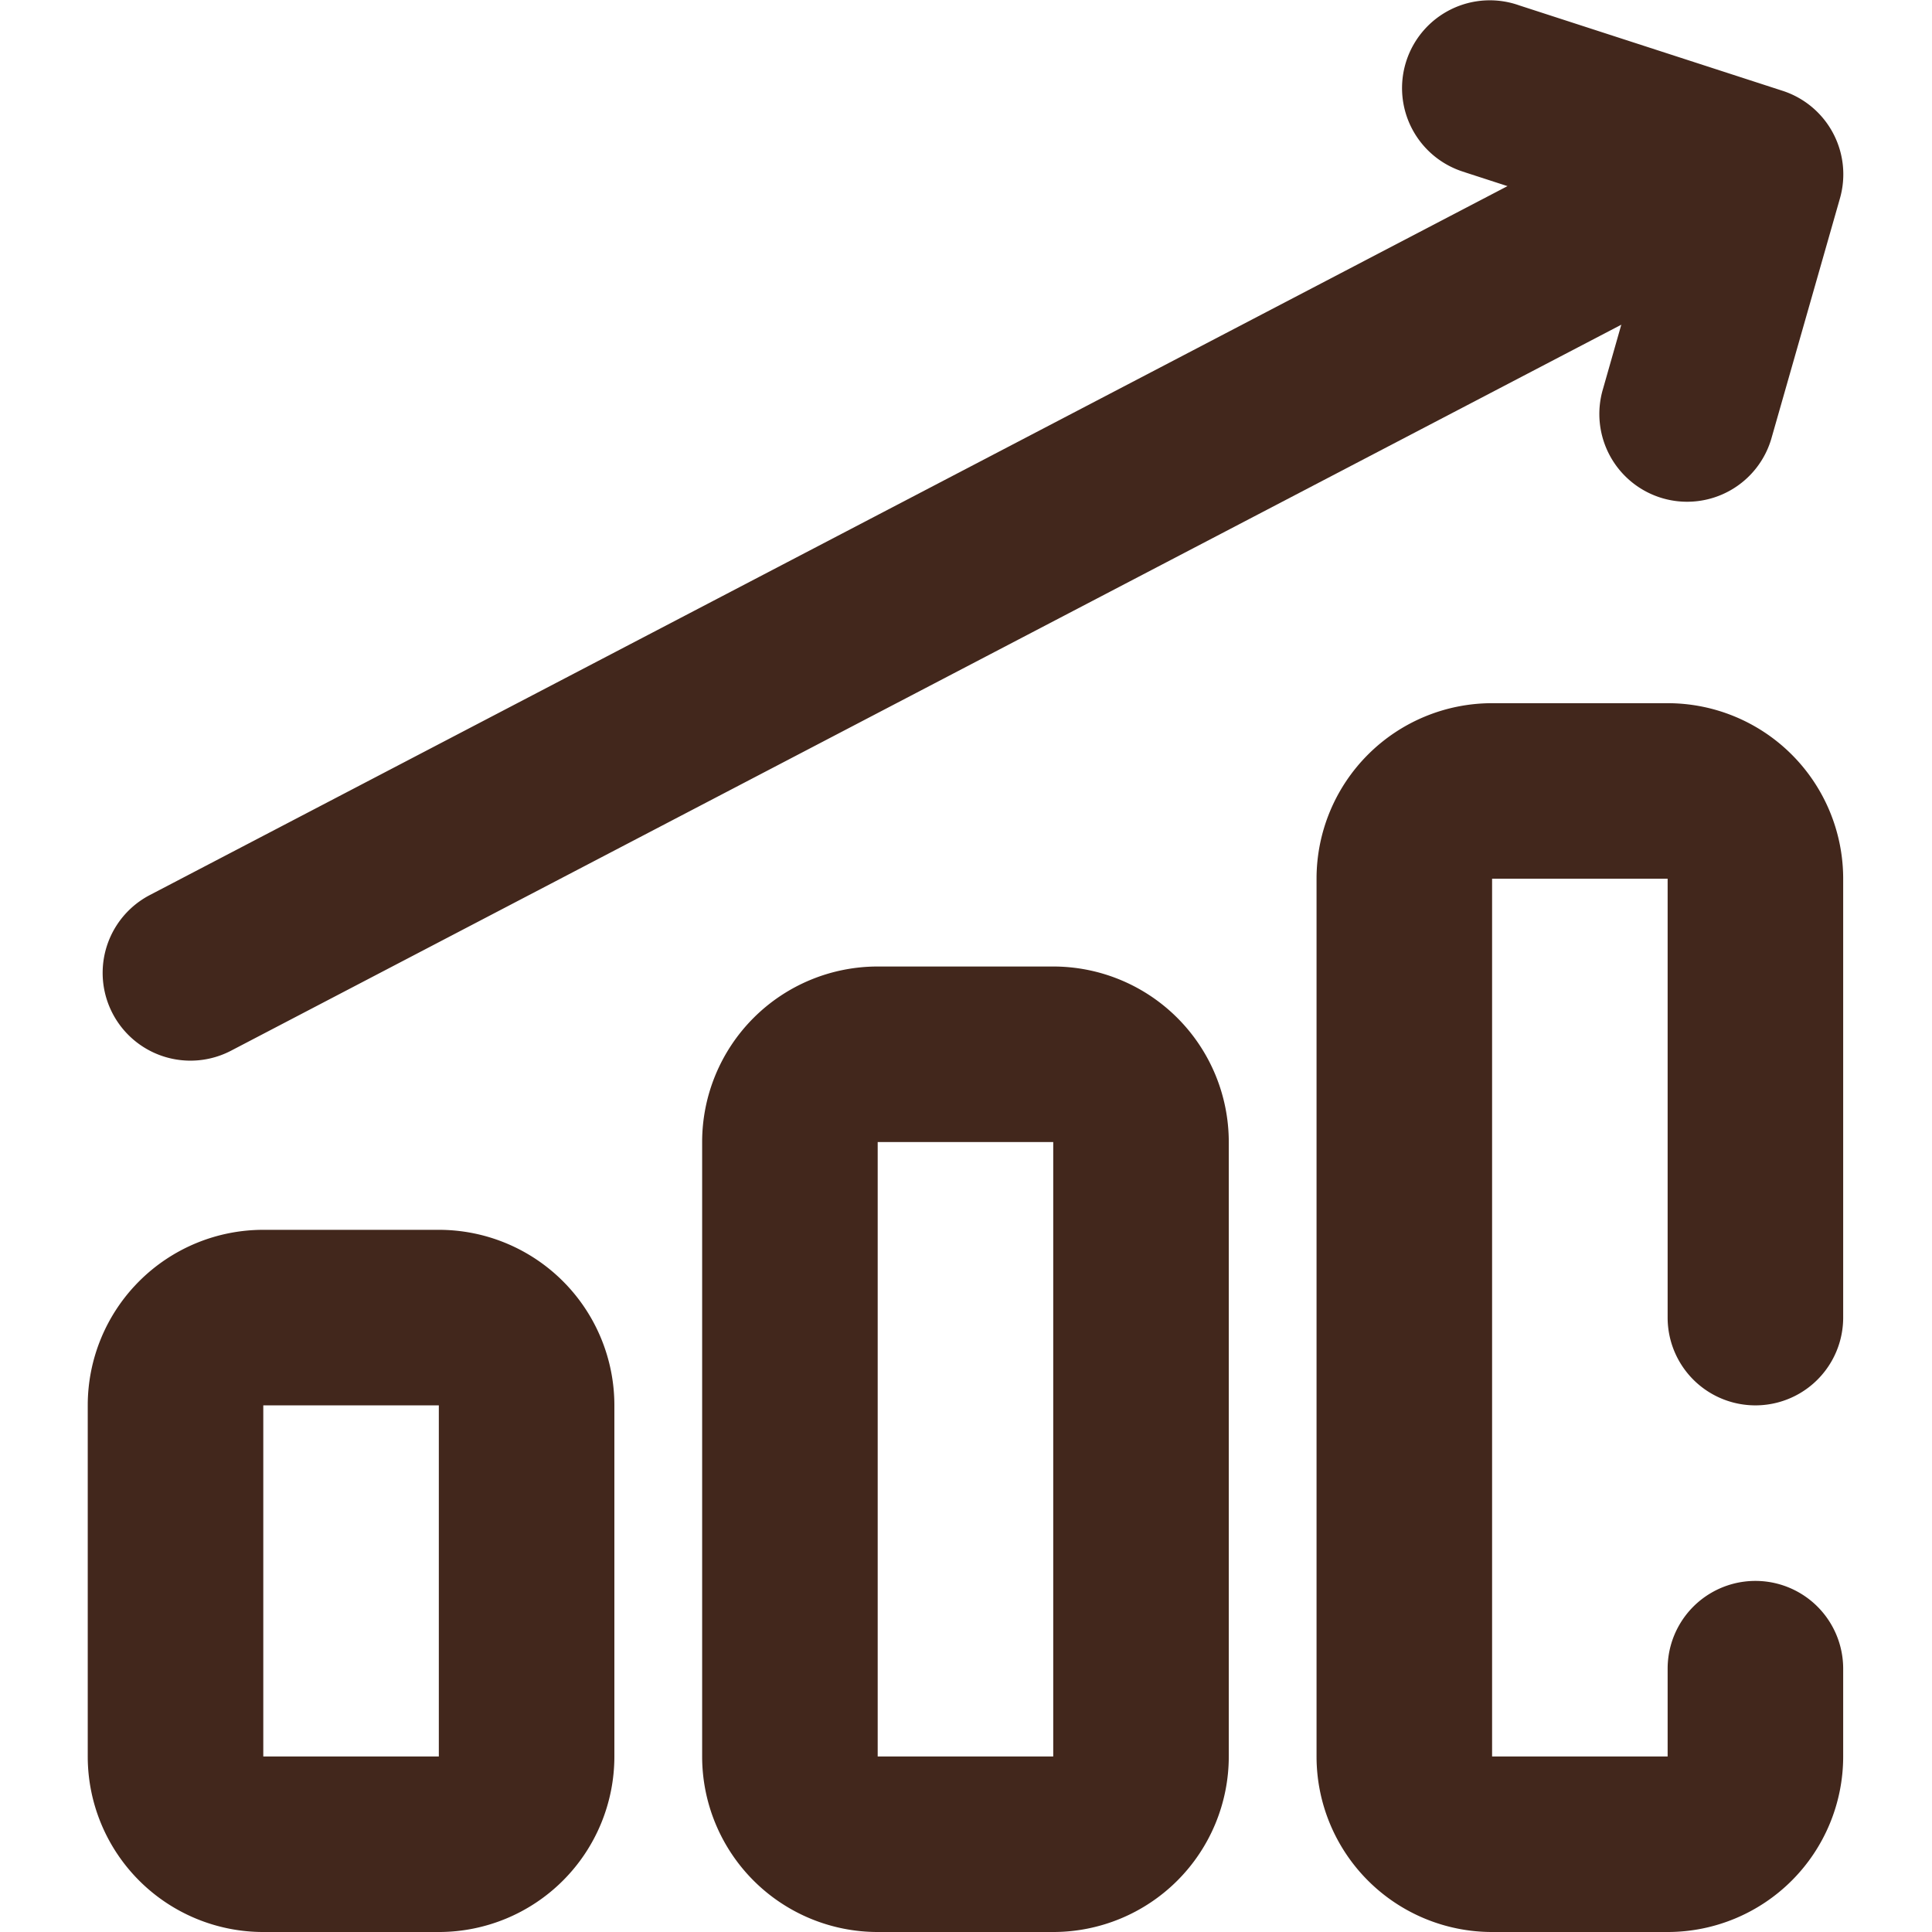 <?xml version="1.0" standalone="no"?><!DOCTYPE svg PUBLIC "-//W3C//DTD SVG 1.1//EN" "http://www.w3.org/Graphics/SVG/1.1/DTD/svg11.dtd"><svg class="icon" width="200px" height="200.00px" viewBox="0 0 1024 1024" version="1.1" xmlns="http://www.w3.org/2000/svg"><path fill="#42271C" d="M465.193 605.312v325.646h93.042v-325.646H465.193z m0-93.042h93.042a93.042 93.042 0 0 1 93.042 93.042v325.646a93.042 93.042 0 0 1-93.042 93.042H465.193a93.042 93.042 0 0 1-93.042-93.042v-325.646a93.042 93.042 0 0 1 93.042-93.042zM139.547 744.875v186.084h93.042v-186.084H139.547z m0-93.042h93.042a93.042 93.042 0 0 1 93.042 93.042v186.084a93.042 93.042 0 0 1-93.042 93.042H139.547a93.042 93.042 0 0 1-93.042-93.042v-186.084a93.042 93.042 0 0 1 93.042-93.042zM883.881 884.437a46.521 46.521 0 0 1 93.042 0v46.521a93.042 93.042 0 0 1-93.042 93.042h-93.042a93.042 93.042 0 0 1-93.042-93.042V465.749a93.042 93.042 0 0 1 93.042-93.042h93.042a93.042 93.042 0 0 1 93.042 93.042v232.604a46.521 46.521 0 0 1-93.042 0v-232.604h-93.042v465.209h93.042v-46.521zM122.474 556.884a46.521 46.521 0 0 1-43.078-82.482l801.555-418.548a46.521 46.521 0 1 1 43.032 82.482L122.474 556.884z"  /><path fill="#42271C" d="M776.465 91.303A46.521 46.521 0 1 1 805.261 2.867l139.563 45.265a46.521 46.521 0 0 1 30.378 57.035l-36.1 126.444a46.521 46.521 0 1 1-89.46-25.54l23.726-83.272-96.856-31.448z"  /></svg>